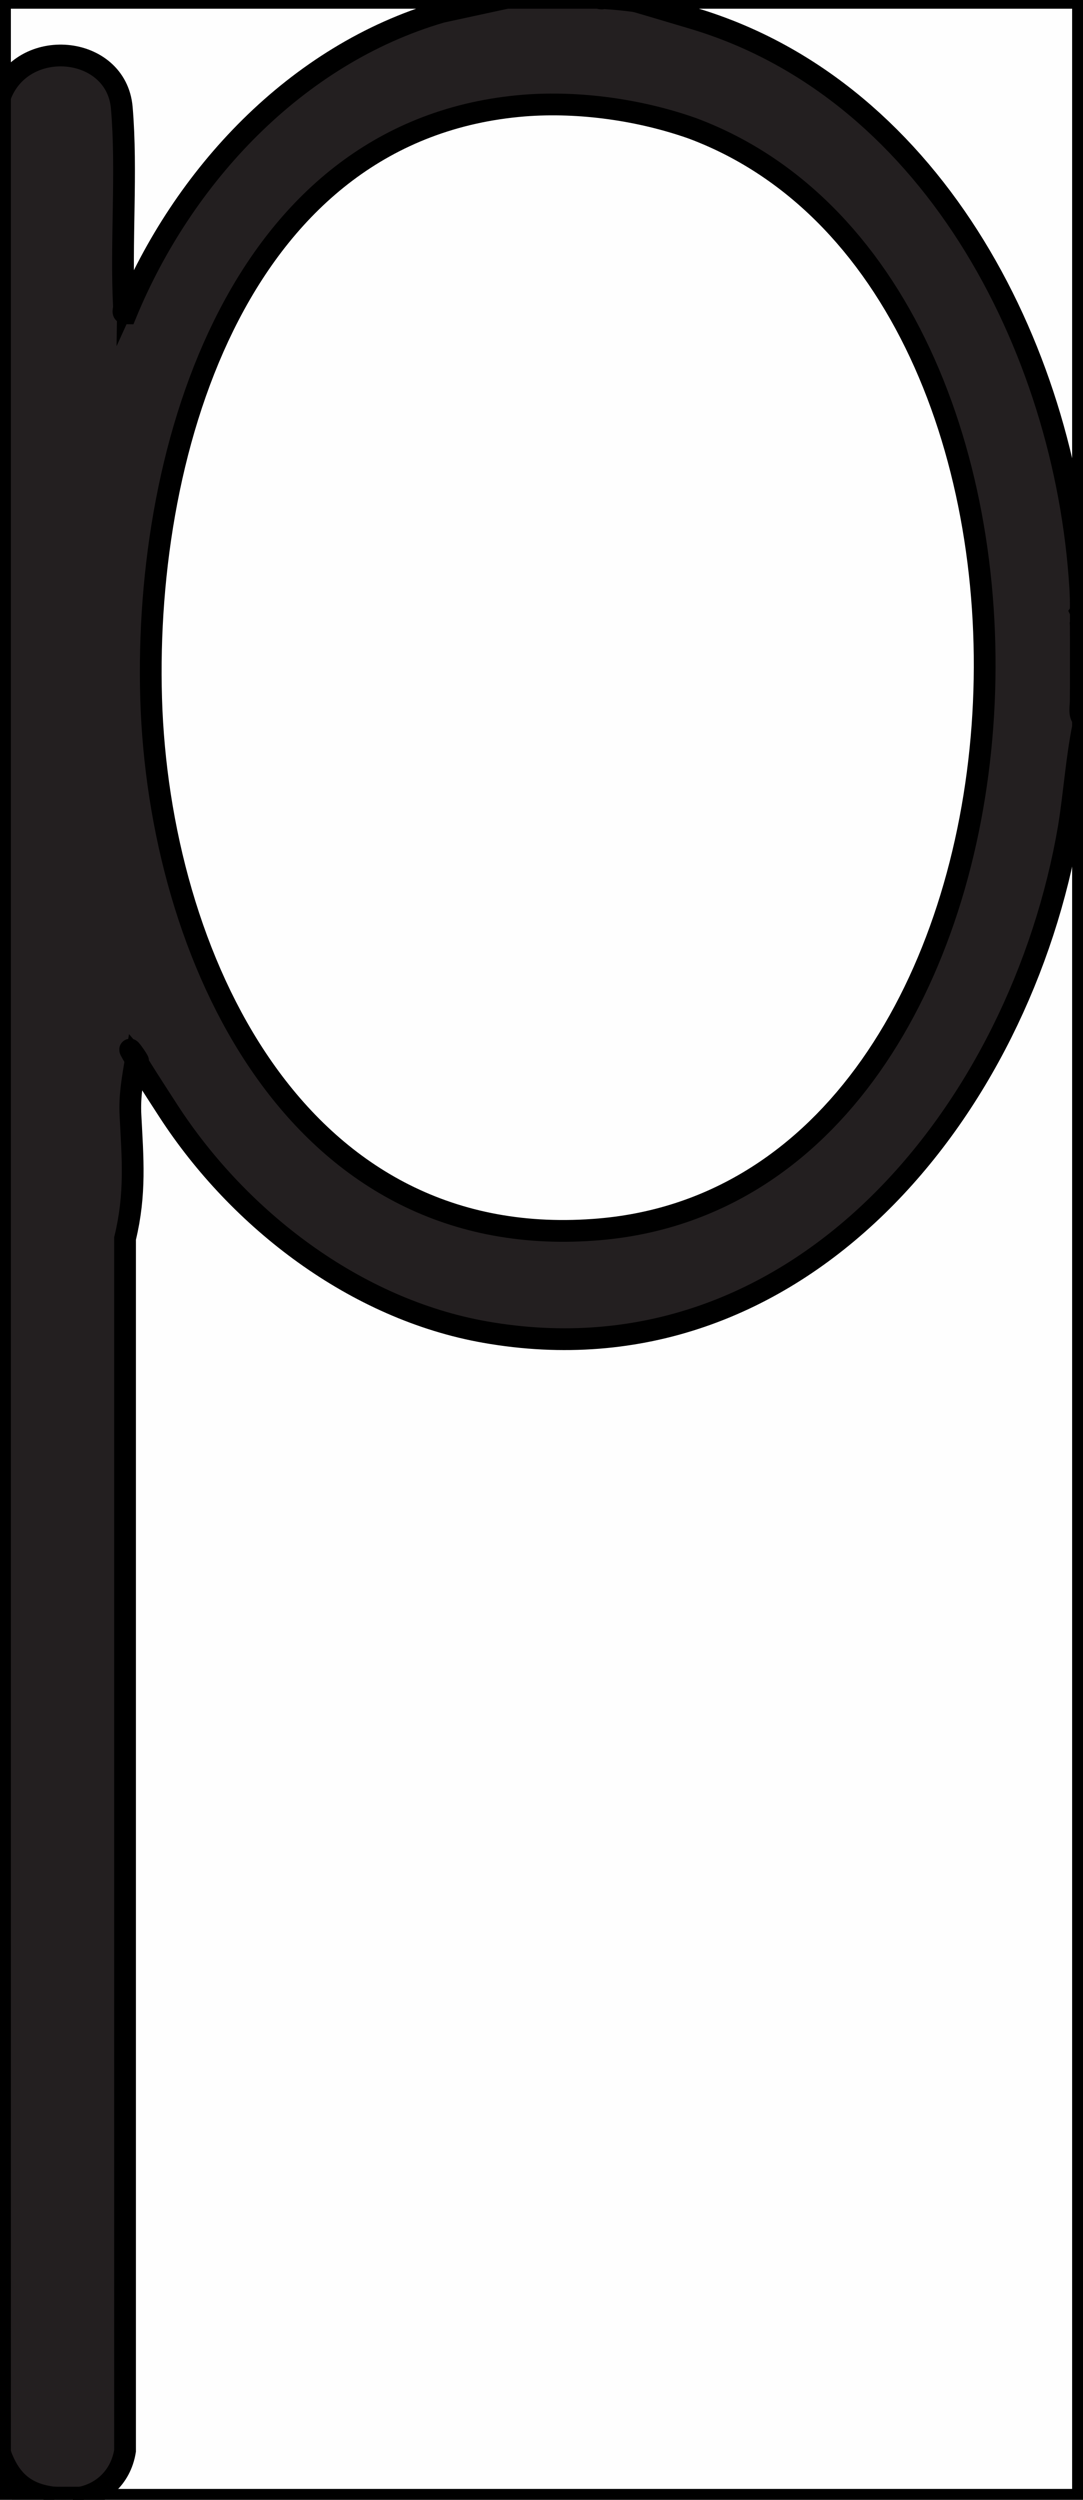 <?xml version="1.0" encoding="UTF-8"?>
<svg id="Layer_2" xmlns="http://www.w3.org/2000/svg" version="1.1" viewBox="0 0 99.6 229.7">
  <rect x="0" y="0" width="99.6" height="229.7" fill="#333333" stroke="none"/>
  <!-- Generator: Adobe Illustrator 29.5.0, SVG Export Plug-In . SVG Version: 2.1.0 Build 137)  -->
  <defs>
    <style>
      .st0 {
        fill: #939191;
      }

      .st0, .st1, .st2, .st3, .st4, .st5, .st6, .st7 {
        stroke: #000;
        stroke-miterlimit: 10;
        stroke-width: 2px;
      }

      .st1 {
        fill: #5a5758;
      }

      .st2 {
        fill: #fefefe;
      }

      .st3 {
        fill: #cbcaca;
      }

      .st4 {
        fill: #908e8f;
      }

      .st5 {
        fill: #fcfbfb;
      }

      .st6 {
        fill: #231f20;
      }

      .st7 {
        fill: #c2c1c1;
      }
    </style>
  </defs>
  <path class="st2" d="M99.6,66.7v163H6.7c-.2,0-.2-.1,0-.2l.3-.5c2.1-.3,3.7-1.9,4-4v-111c.7-4.1.8-8.3.5-12.5,0-.9.2-3.5.6-4.1s.7-.4,1.2.1c16,29.4,51.5,34.5,72.5,6.8,8.1-10.7,12.1-23.4,13.2-36.6.1-.4.4-.7.7-.9Z"/>
  <path class="st6" d="M55-.2c27.2,1.3,44.6,30.1,44.4,55.2.2.3.2.9,0,1.2.2.4.2.8,0,1.2.2,2.3.2,4.7,0,7,0,.5.1,1.1.2,1.7v.7c-.6,3-.8,6.1-1.3,9.2-4.4,25.9-24.8,51.5-53.7,46.4-11.9-2.1-22.6-10.3-29.1-20.3s-1.8-3.4-3-4.8c-.3,1.8-.6,3.4-.5,5.2.2,3.9.5,7.2-.5,11.3v111.4c-.4,2.5-2.3,4.2-4.8,4.4-.4.2-1.2.2-1.7,0-2.7.4-4.9-1.3-5-4.1V8.9c.8-6,10.2-5.8,11.4,0,.4,6,.5,12.1.4,18.1C18,13.3,31.1.6,46.6-.2h8.4Z"/>
  <path class="st2" d="M55-.2h44.6v55.2c0,.2-.1.2-.2,0-1-22-13.2-46.6-35.6-53.3s-5.9-1.2-8.8-1.9Z"/>
  <path class="st2" d="M46.6-.2l-6,1.3c-13.4,3.9-23.8,15.1-29,27.7-.4,0-.2-.3-.2-.6-.3-5.9.3-12.5-.2-18.3S2,3.3,0,8.9V-.2h46.6Z"/>
  <path class="st5" d="M5,229.5c.2,0,.2.1,0,.2H0v-4.3c.9,2.5,2.3,3.8,5,4.1Z"/>
  <path class="st1" d="M99.6,64.3c0,.2-.1.2-.2,0,0-2.3,0-4.6,0-7,0-.2.1-.2.2,0v7Z"/>
  <path class="st0" d="M99.6,66c-.4-.3-.2-1.2-.2-1.7h.2v1.7Z"/>
  <path class="st3" d="M6.7,229.5v.2h-1.7v-.2c.5,0,1.2,0,1.7,0Z"/>
  <path class="st7" d="M99.6,56.2c0,.2-.1.2-.2,0,0-.4,0-.8,0-1.2h.2v1.2Z"/>
  <path class="st4" d="M99.6,57.4h-.2c0-.4,0-.8,0-1.2h.2v1.2Z"/>
  <path class="st2" d="M48.2,9.7c5.1-.4,10.7.4,15.5,2.1,39.3,14.7,34.8,98.1-9.1,101.2-27.5,2-40-25.3-40.7-48.8S22.3,11.8,48.2,9.7Z"/>
</svg>